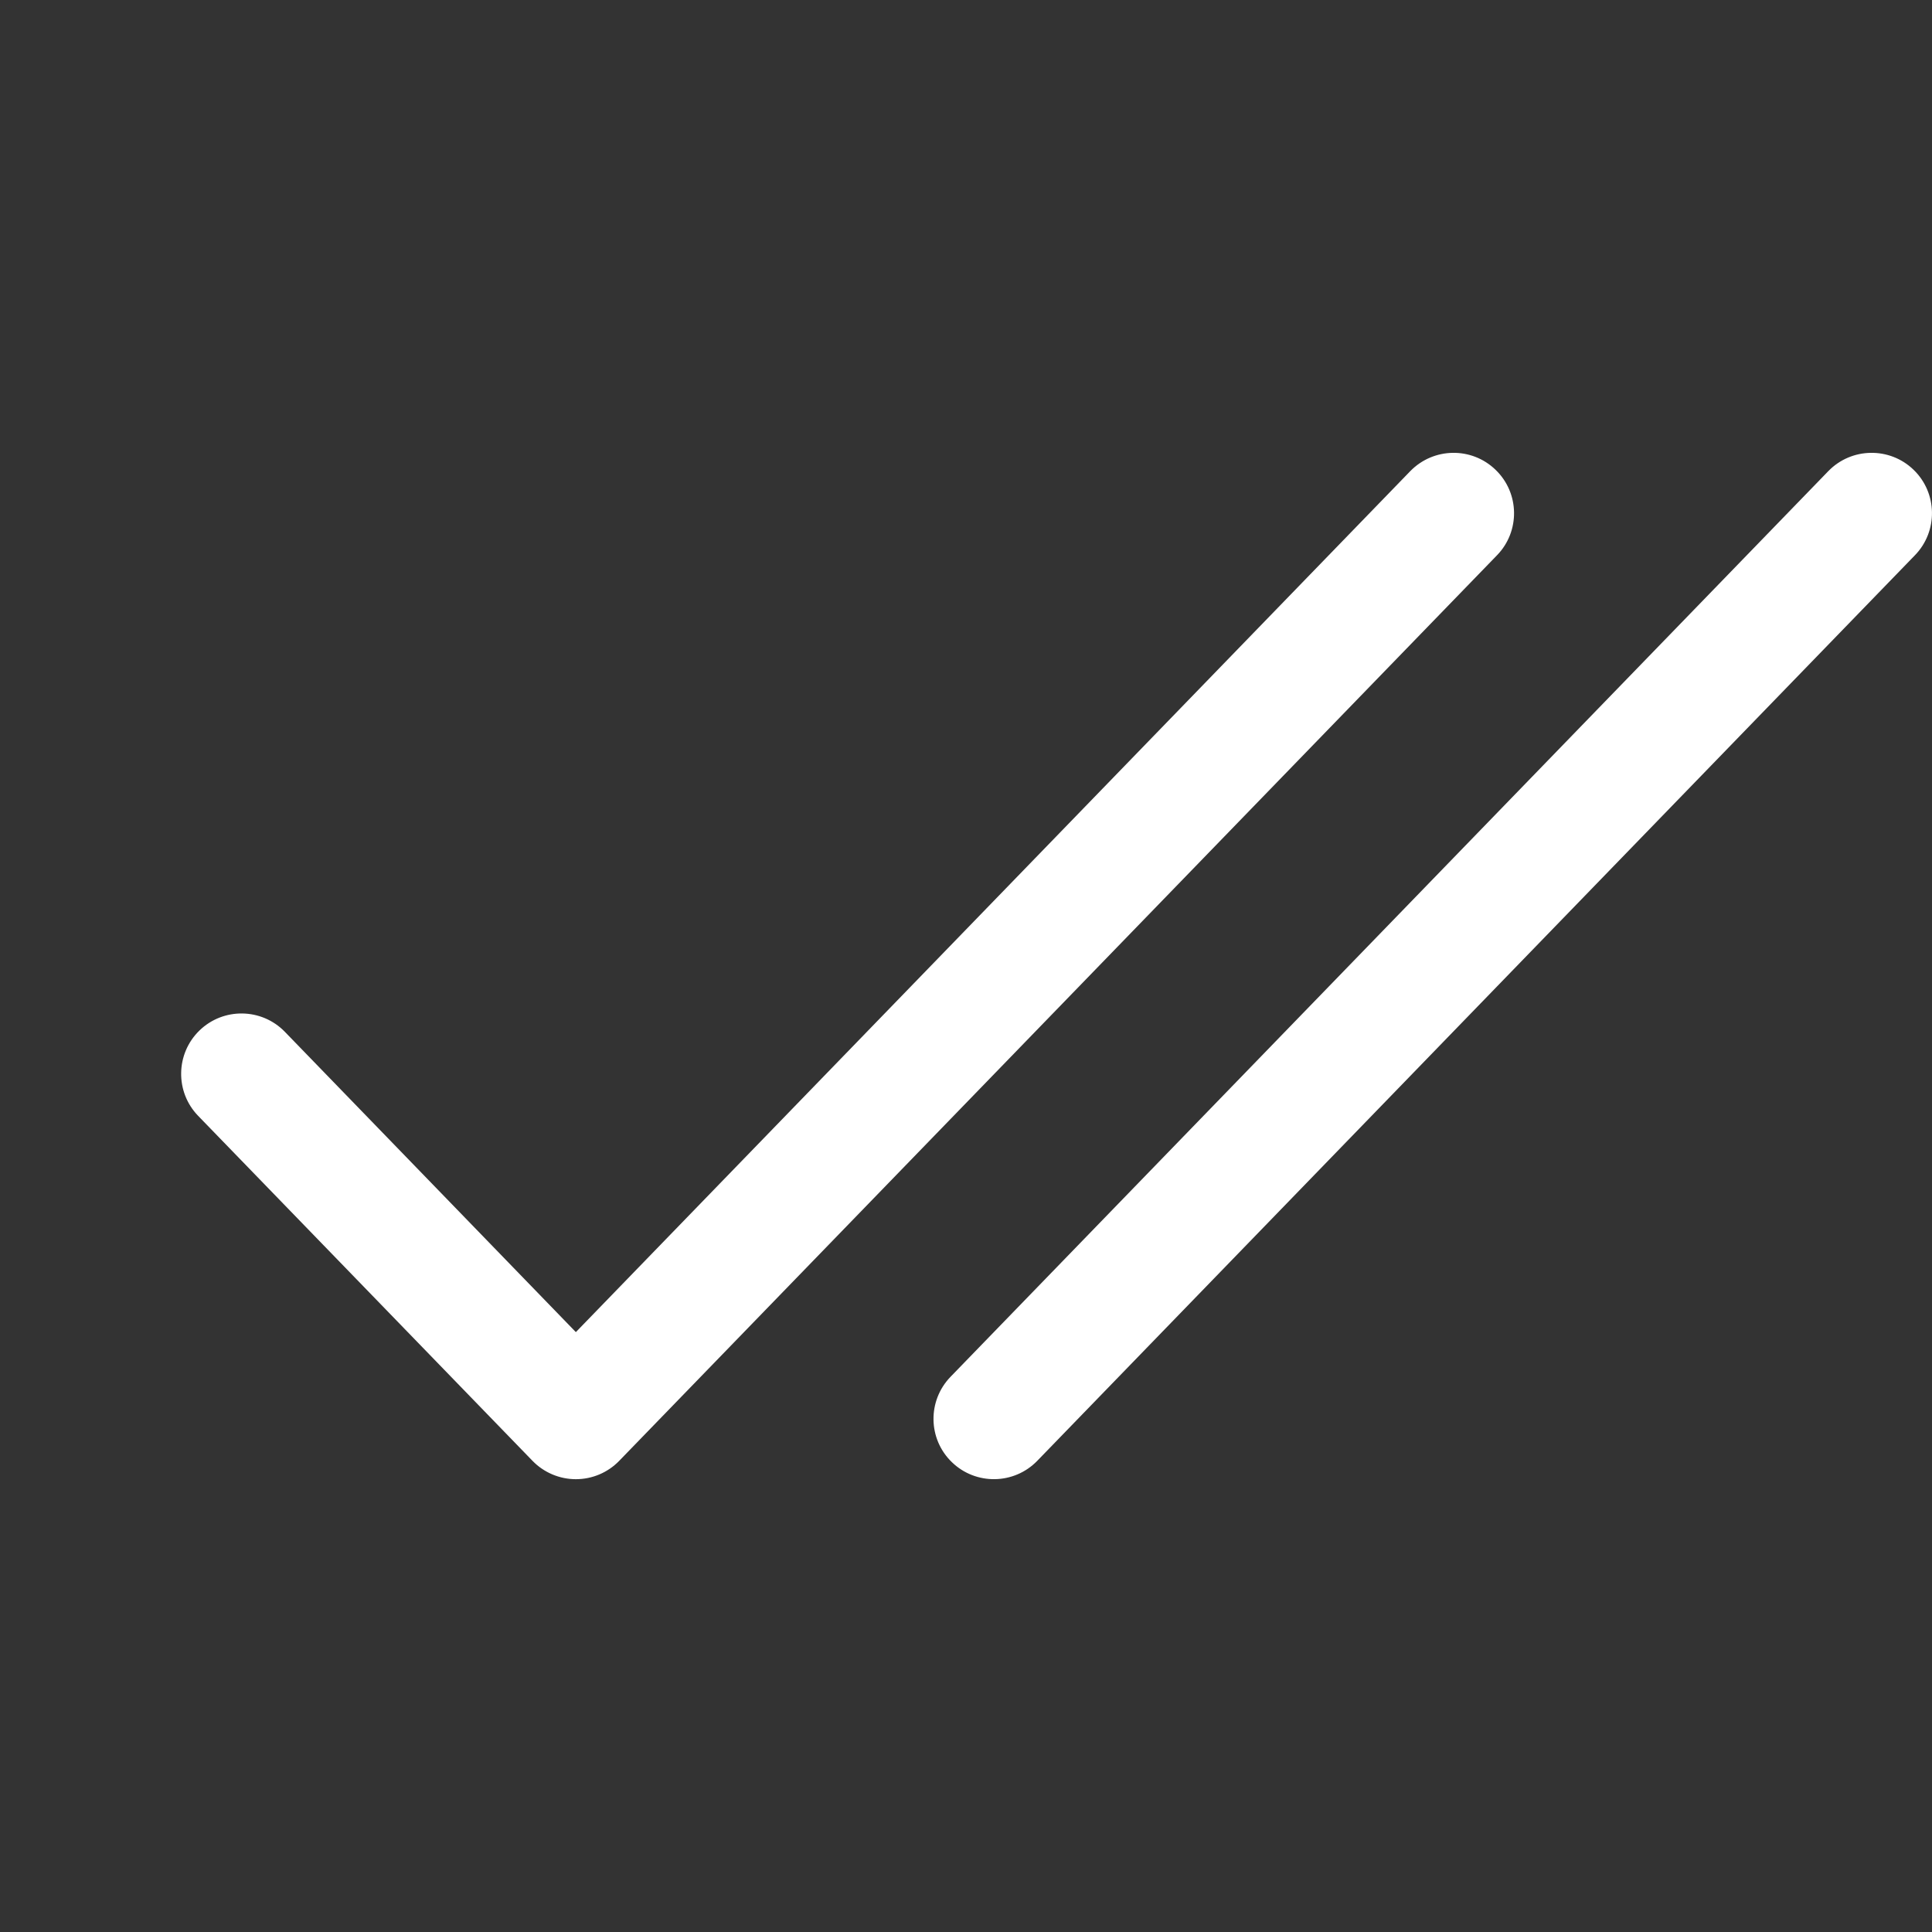 <svg width="16" height="16" viewBox="0 0 16 16" fill="none" xmlns="http://www.w3.org/2000/svg">
<rect x="0" y="0" width="16" height="16" fill="#333333" stroke="none"/>
<g clip-path="url(#clip0_40914_61)">
<path fill-rule="evenodd" clip-rule="evenodd" d="M12.386 3.891C12.585 4.083 12.59 4.4 12.398 4.598L5.128 12.098C5.034 12.195 4.905 12.25 4.769 12.25C4.634 12.25 4.504 12.195 4.41 12.098L1.641 9.241C1.449 9.043 1.454 8.726 1.652 8.534C1.85 8.342 2.167 8.347 2.359 8.545L4.769 11.032L11.679 3.902C11.872 3.704 12.188 3.699 12.386 3.891ZM15.848 3.891C16.046 4.083 16.051 4.4 15.859 4.598L8.59 12.098C8.398 12.296 8.081 12.301 7.883 12.109C7.684 11.917 7.68 11.6 7.872 11.402L15.141 3.902C15.333 3.704 15.65 3.699 15.848 3.891Z" fill="white"/>
</g>
<defs>
<clipPath id="clip0_40914_61">
<rect width="16" height="16" fill="white"/>
</clipPath>
</defs>
</svg>

